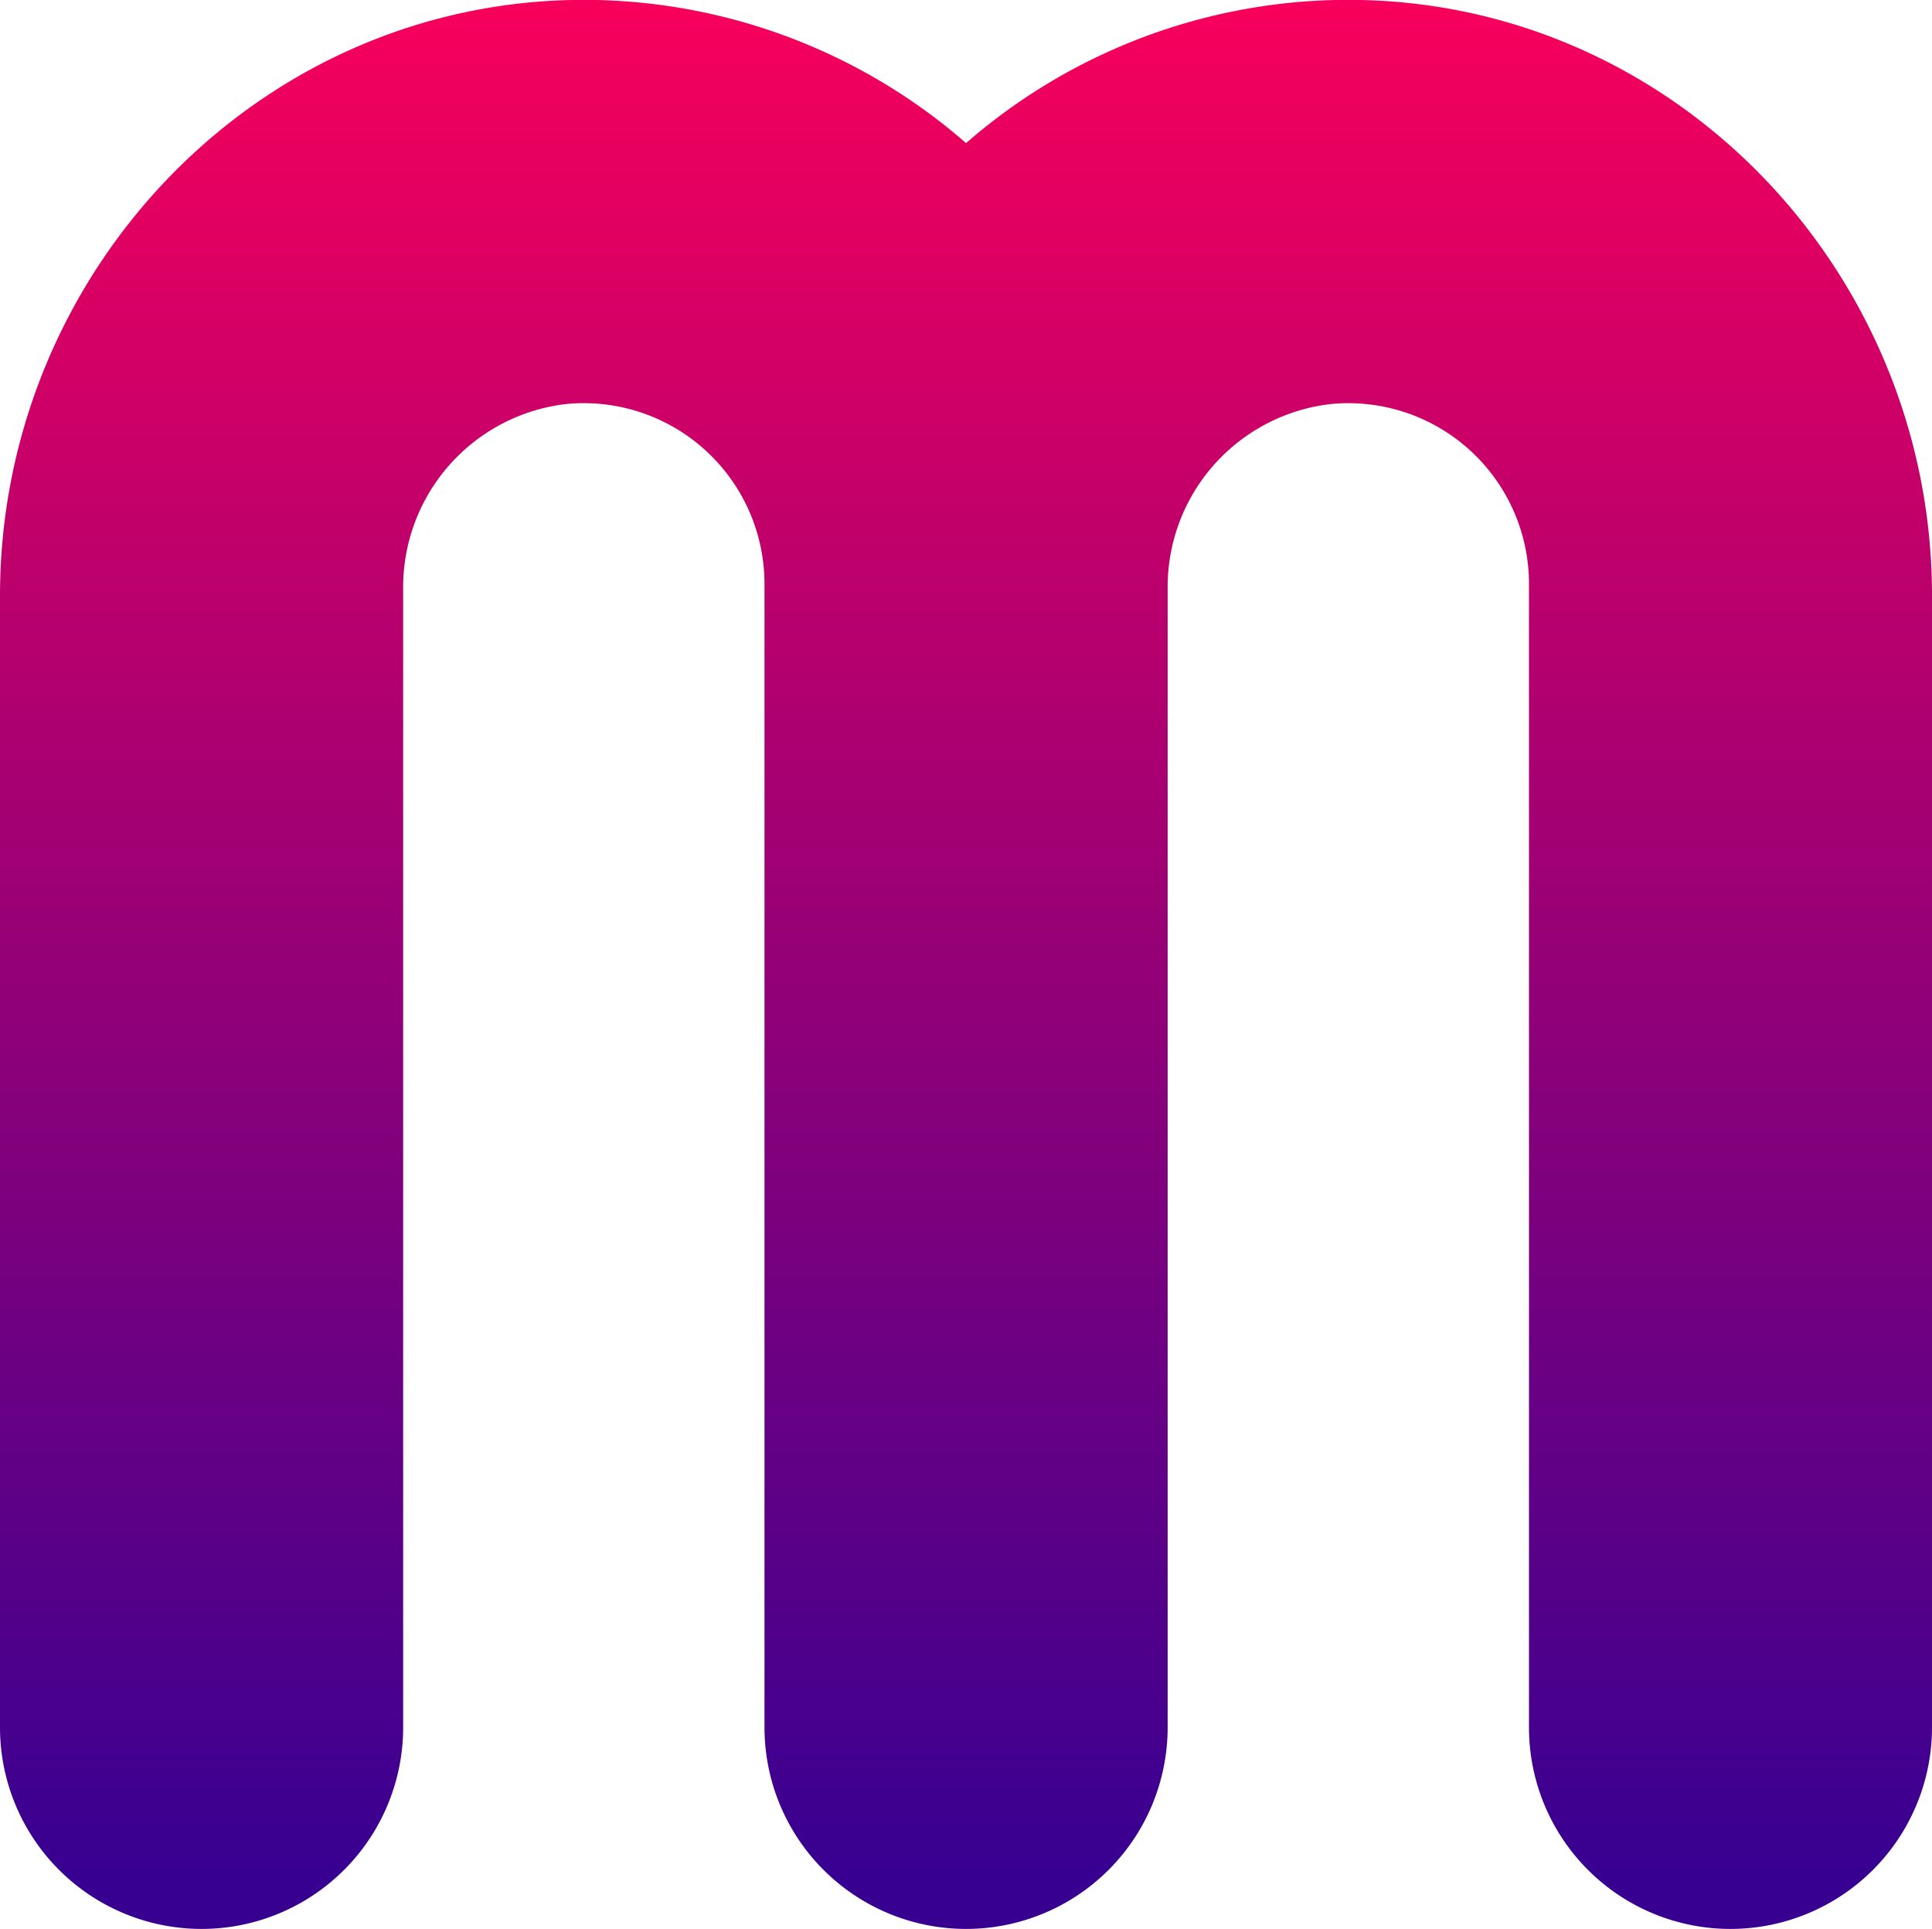 <svg xmlns="http://www.w3.org/2000/svg" xmlns:xlink="http://www.w3.org/1999/xlink" viewBox="0 0 140.41 140.18"><defs><style>.cls-1{fill:url(#未命名的渐变_154);}</style><linearGradient id="未命名的渐变_154" x1="70.21" y1="-5.51" x2="70.21" y2="135.82" gradientUnits="userSpaceOnUse"><stop offset="0" stop-color="#ff0059"/><stop offset="1" stop-color="#380091"/></linearGradient></defs><title>资源 1</title><g id="图层_2" data-name="图层 2"><g id="图层_1-2" data-name="图层 1"><path class="cls-1" d="M98.9,0A42.27,42.27,0,0,0,70.21,10.4,42.27,42.27,0,0,0,41.52,0C18.3.51,0,20.07,0,43.29v82.24a14.65,14.65,0,0,0,14.65,14.65h0A14.65,14.65,0,0,0,29.3,125.53V42.83A13.4,13.4,0,0,1,41.15,29.36,13.14,13.14,0,0,1,55.56,42.42v83.11a14.65,14.65,0,0,0,14.65,14.65h0a14.65,14.65,0,0,0,14.65-14.65V42.81A13.38,13.38,0,0,1,96.74,29.36a13.13,13.13,0,0,1,14.38,13.06v83.11a14.64,14.64,0,0,0,14.64,14.65h0a14.65,14.65,0,0,0,14.65-14.65V43.28C140.41,20.06,122.12.5,98.9,0Z"/></g></g></svg>